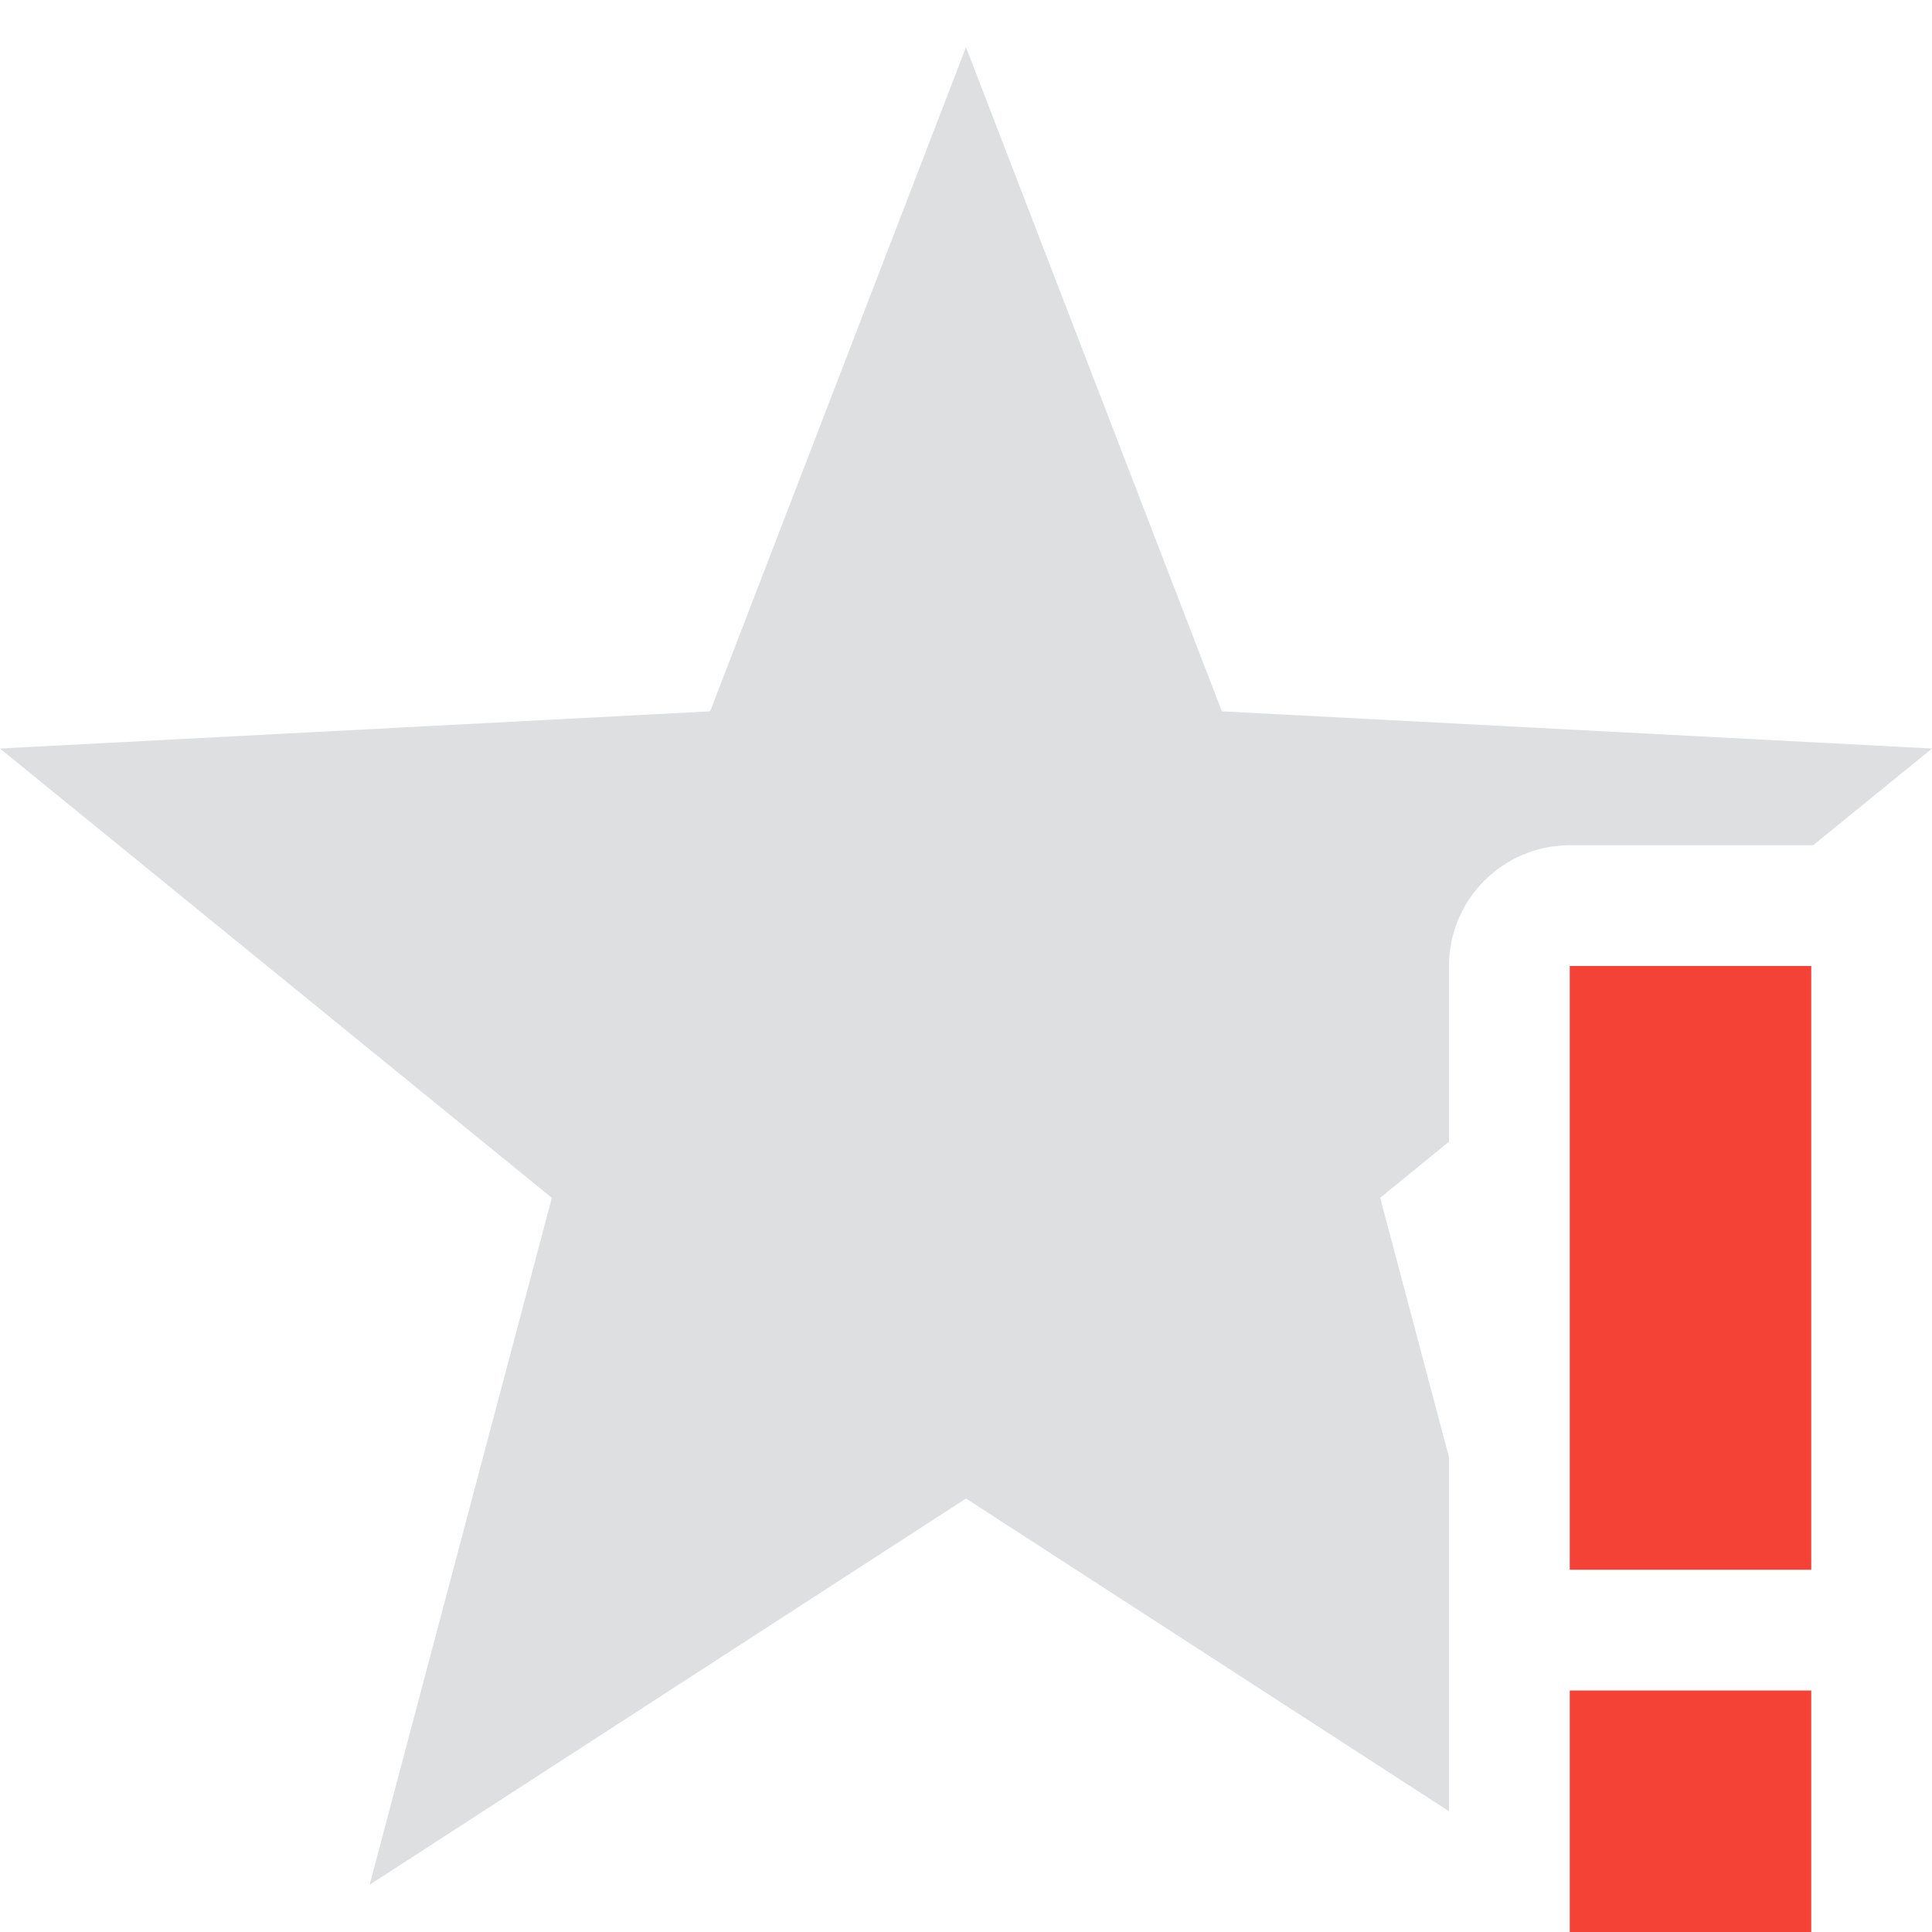 <svg xmlns="http://www.w3.org/2000/svg" width="16" height="16" version="1.1">
 <path style="fill:#a2a3aa;opacity:.35" d="m 8,0.391 -2.119,5.5 L 0,6.199 4.57,9.92 3.061,15.609 8,12.41 12,15 V 14 13 12.068 L 11.43,9.92 12,9.455 V 8 c 5.5e-5,-0.552 0.448,-1 1,-1 h 2 c 0.005,-4.07e-5 0.01,-4.07e-5 0.016,0 L 16,6.199 10.119,5.891 Z"/>
 <path style="fill:#f44336" class="error" d="m 13,8 v 5 h 2 V 8 Z m 0,6 v 2 h 2 v -2 z"/>
</svg>
